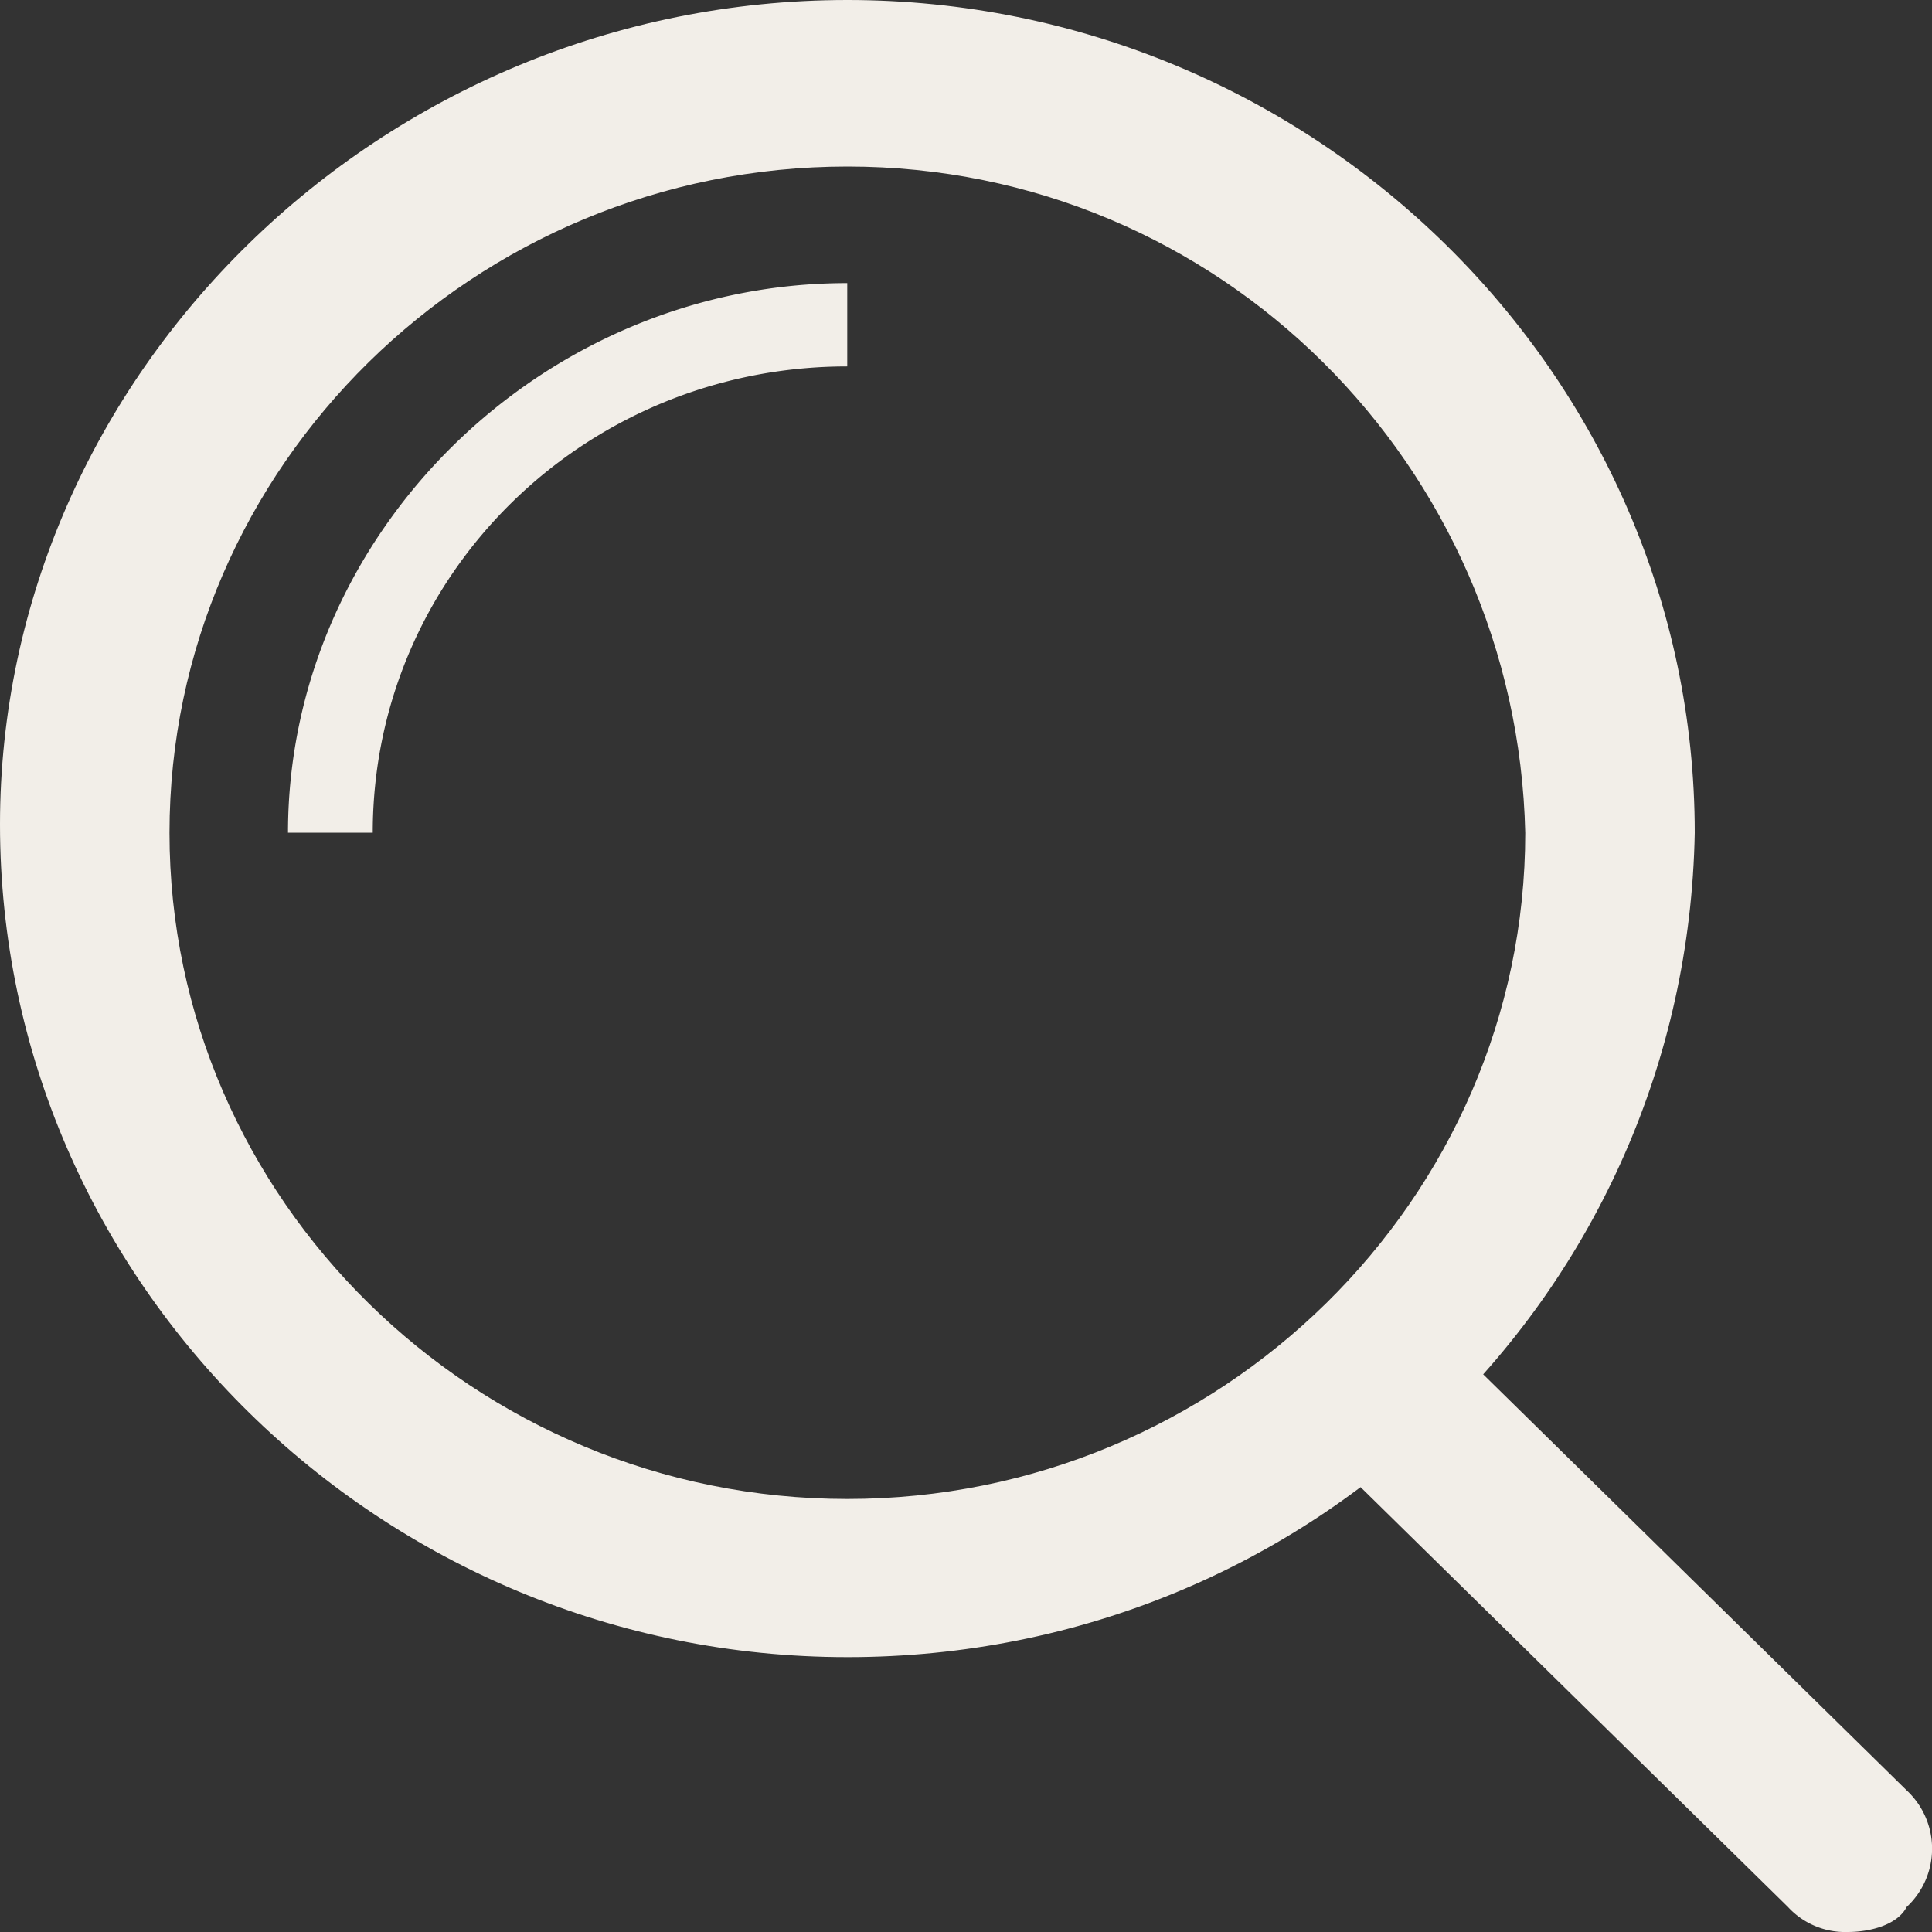 <svg width="15" height="15" fill="none" xmlns="http://www.w3.org/2000/svg"><rect width="100%" height="100%" fill="#333333" stroke="none"/><path d="M6.579 12.866C2.961 12.866 0 9.956 0 6.401 0 2.909 2.96 0 6.579 0c3.618 0 6.579 2.91 6.579 6.466-.066 3.556-2.96 6.4-6.579 6.4zm0-11.573c-2.895 0-5.263 2.328-5.263 5.173 0 2.844 2.368 5.172 5.263 5.172s5.263-2.328 5.263-5.172C11.776 3.62 9.474 1.293 6.58 1.293z" fill="#F2EEE8"/><path d="M2.894 6.465h-.658c0-2.327 1.974-4.267 4.342-4.267v.647c-2.039 0-3.684 1.616-3.684 3.62zM14.342 15a.602.602 0 01-.46-.194l-3.685-3.62a.618.618 0 010-.906.644.644 0 01.921 0l3.685 3.62a.618.618 0 010 .906c-.066.13-.264.194-.46.194z" fill="#F2EEE8"/></svg>